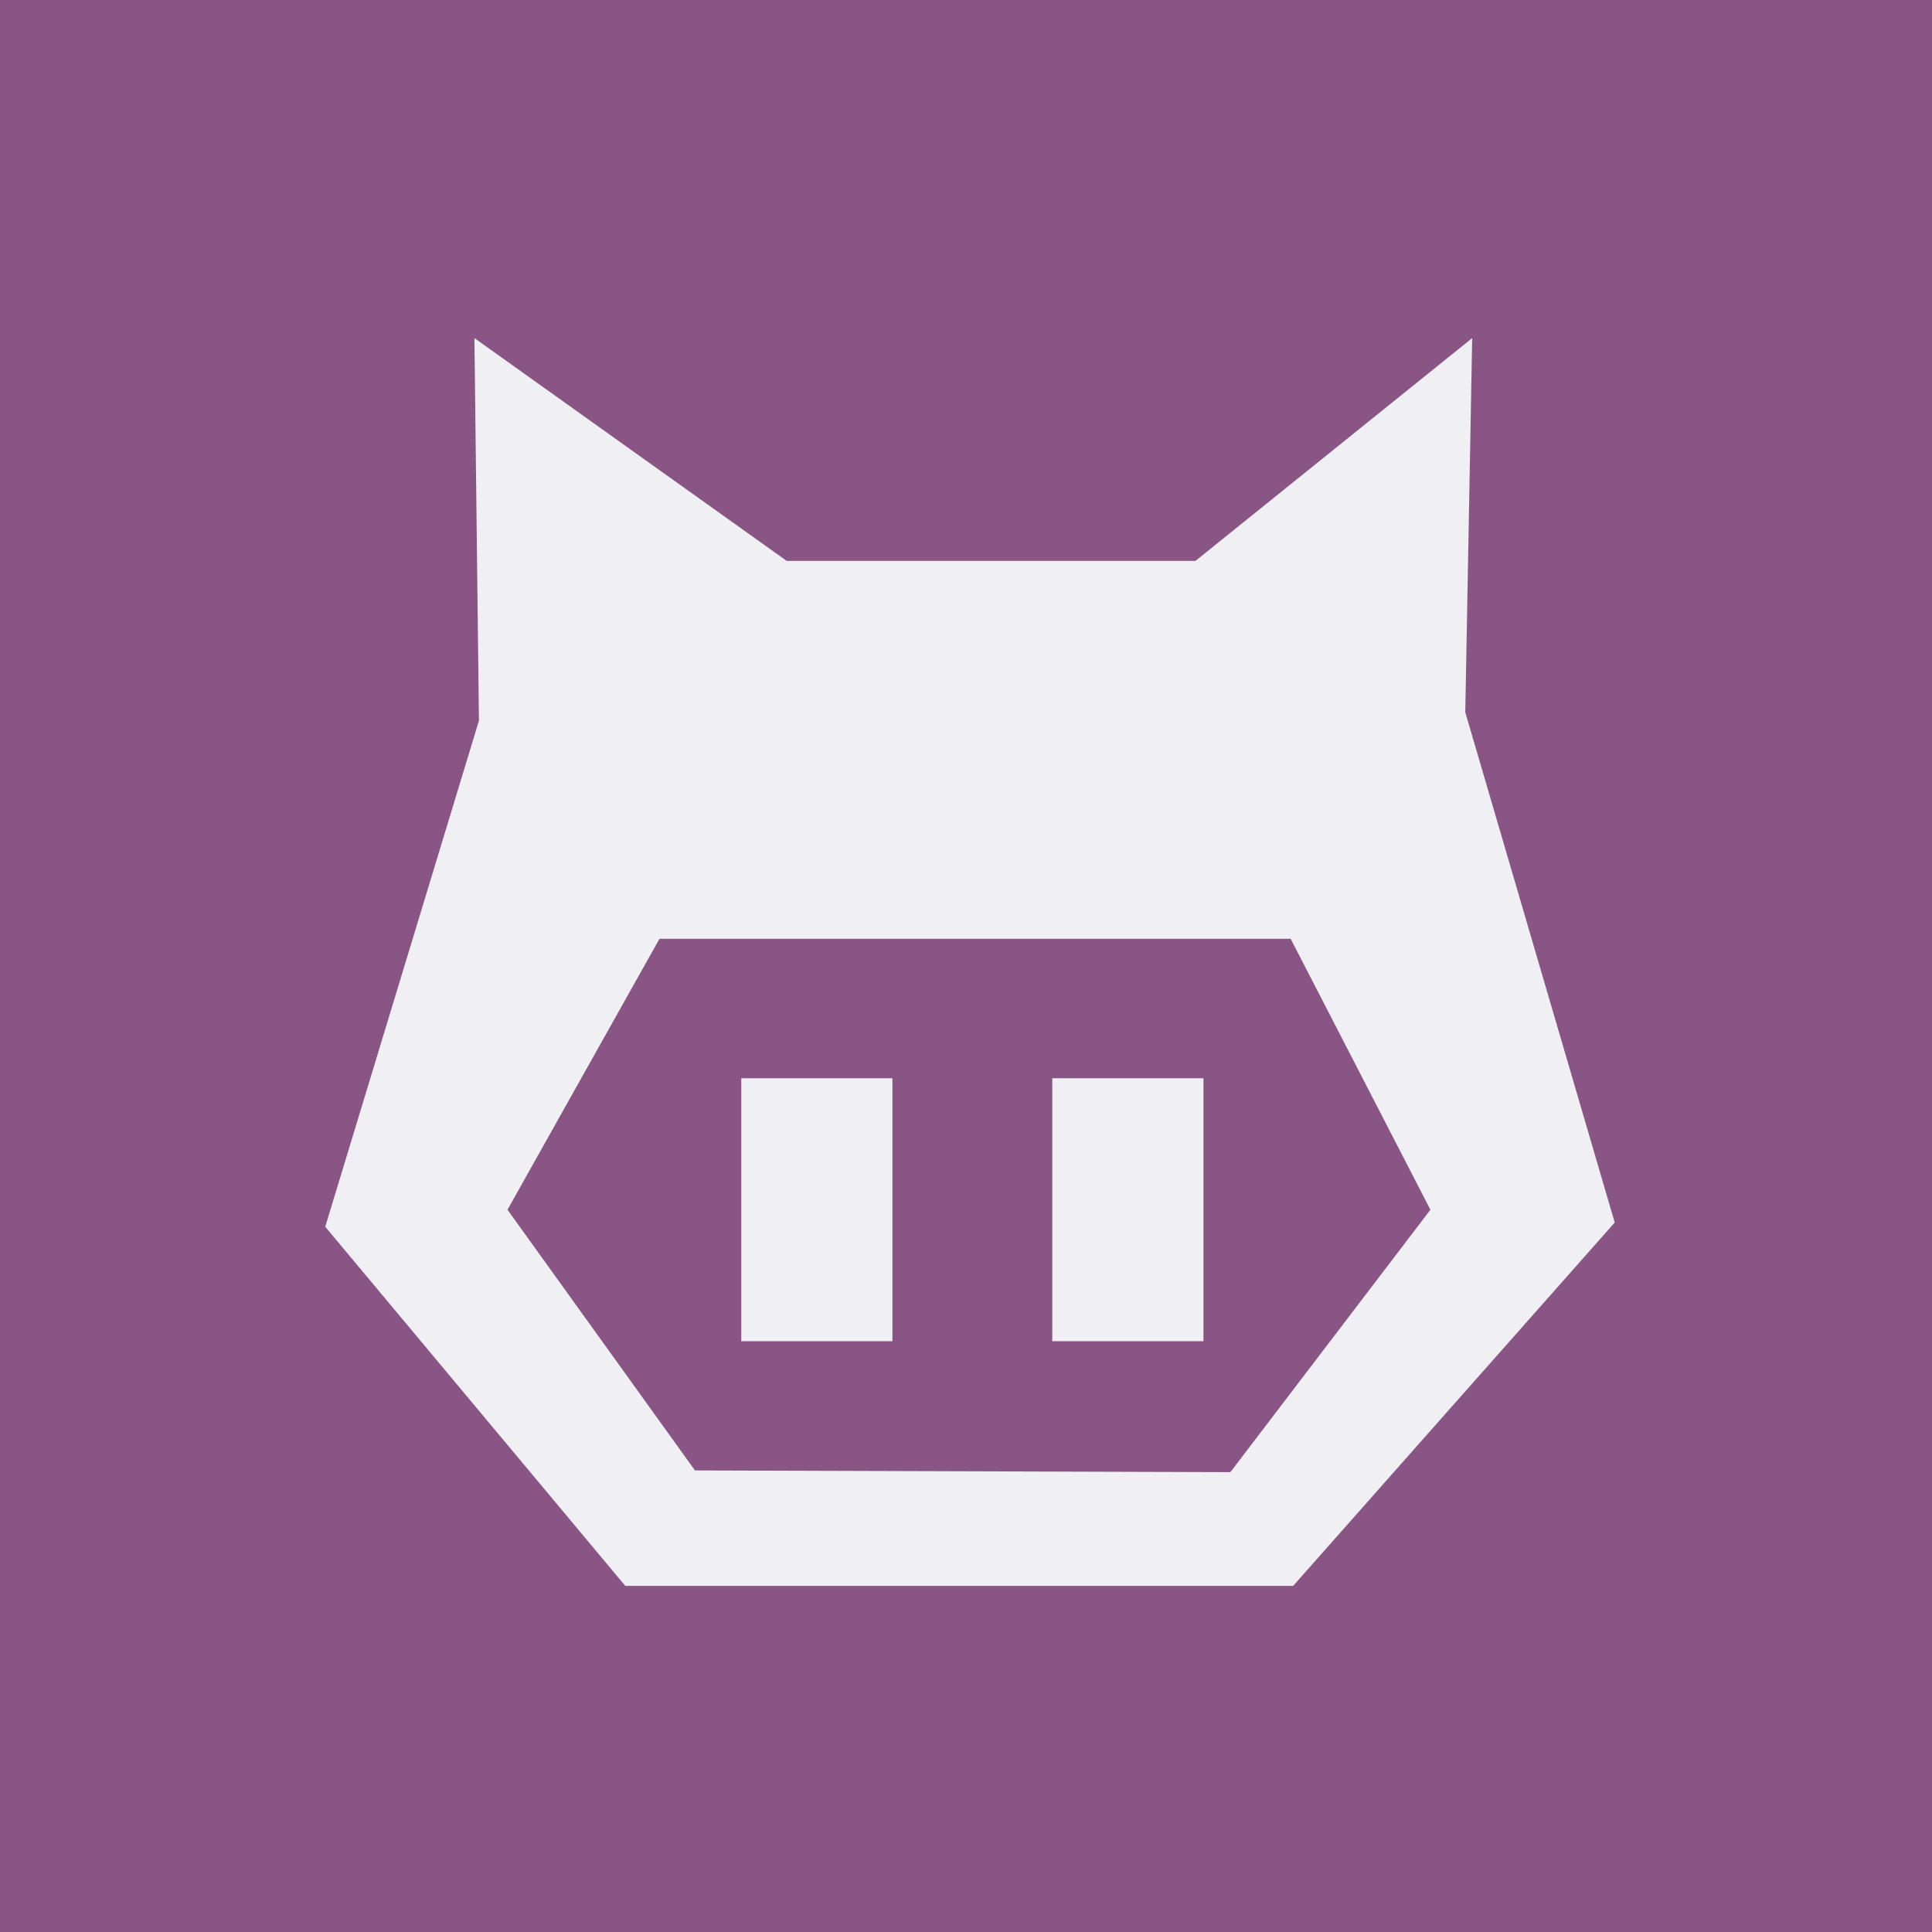<?xml version="1.0" encoding="utf-8"?>
<!-- Generator: Adobe Illustrator 15.1.0, SVG Export Plug-In . SVG Version: 6.00 Build 0)  -->
<!DOCTYPE svg PUBLIC "-//W3C//DTD SVG 1.1//EN" "http://www.w3.org/Graphics/SVG/1.1/DTD/svg11.dtd">
<svg version="1.1" id="Layer_1" xmlns="http://www.w3.org/2000/svg" xmlns:xlink="http://www.w3.org/1999/xlink" x="0px" y="0px"
	 width="50px" height="50px" viewBox="0 0 50 50" enable-background="new 0 0 50 50" xml:space="preserve">
<rect x="0" y="0" width="50" height="50" fill="#333333" stroke="none"/>
<g>
	<rect x="-266.849" fill="#895584" width="50" height="50"/>
	<polygon fill="#F0EFF4" points="-258.099,8.75 -224.809,8.75 -231.481,15.356 -251.308,15.356 -251.308,21.824 -238.136,21.824 
		-244.722,28.155 -251.308,28.155 -251.308,34.838 -258.099,41.468 	"/>
</g>
<g>
	<rect x="-171.744" fill="#895584" width="50" height="50"/>
	<polygon fill="#F0EFF4" points="-138.613,10.991 -131.941,9.243 -134.672,13.635 -129.343,13.854 -134.12,19.138 -133.265,31.478 
		-144.916,41.617 -153.304,40.106 -162.759,37.985 -153.551,32.716 -158.388,23.909 -163.272,15.275 -146.883,18.724 
		-144.425,9.942 	"/>
</g>
<g>
	<rect x="-85.954" fill="#895584" width="50" height="50"/>
	<polygon fill="#F0EFF4" points="-44.554,41.29 -44.595,41.25 -44.595,41.327 -60.963,24.804 -60.963,41.326 -67.384,41.326 
		-67.425,8.979 -67.384,9.02 -67.384,8.942 -51.016,25.465 -51.016,8.941 -44.595,8.941 	"/>
	<polygon fill="#F0EFF4" points="-70.746,19.276 -70.746,41.327 -77.168,41.327 -77.204,19.276 	"/>
	<rect x="-77.204" y="8.941" fill="#F0EFF4" width="6.458" height="6.987"/>
</g>
<g>
	<rect fill="#895584" width="50" height="50"/>
	<g>
		<polygon fill="#F0EFF4" points="20.36,14.516 30.938,14.516 38.1,8.75 37.921,18.433 41.789,31.639 33.466,41.043 16.182,41.043 
			8.417,31.748 12.395,18.65 12.278,8.75 		"/>
		<polygon fill="#895584" points="17.067,24.296 33.402,24.296 37.019,31.308 31.842,38.099 17.986,38.055 13.134,31.308 		"/>
		<rect x="27.233" y="27.905" fill="#F0EFF4" width="3.912" height="6.805"/>
		<rect x="19.184" y="27.905" fill="#F0EFF4" width="3.912" height="6.805"/>
	</g>
</g>
</svg>
